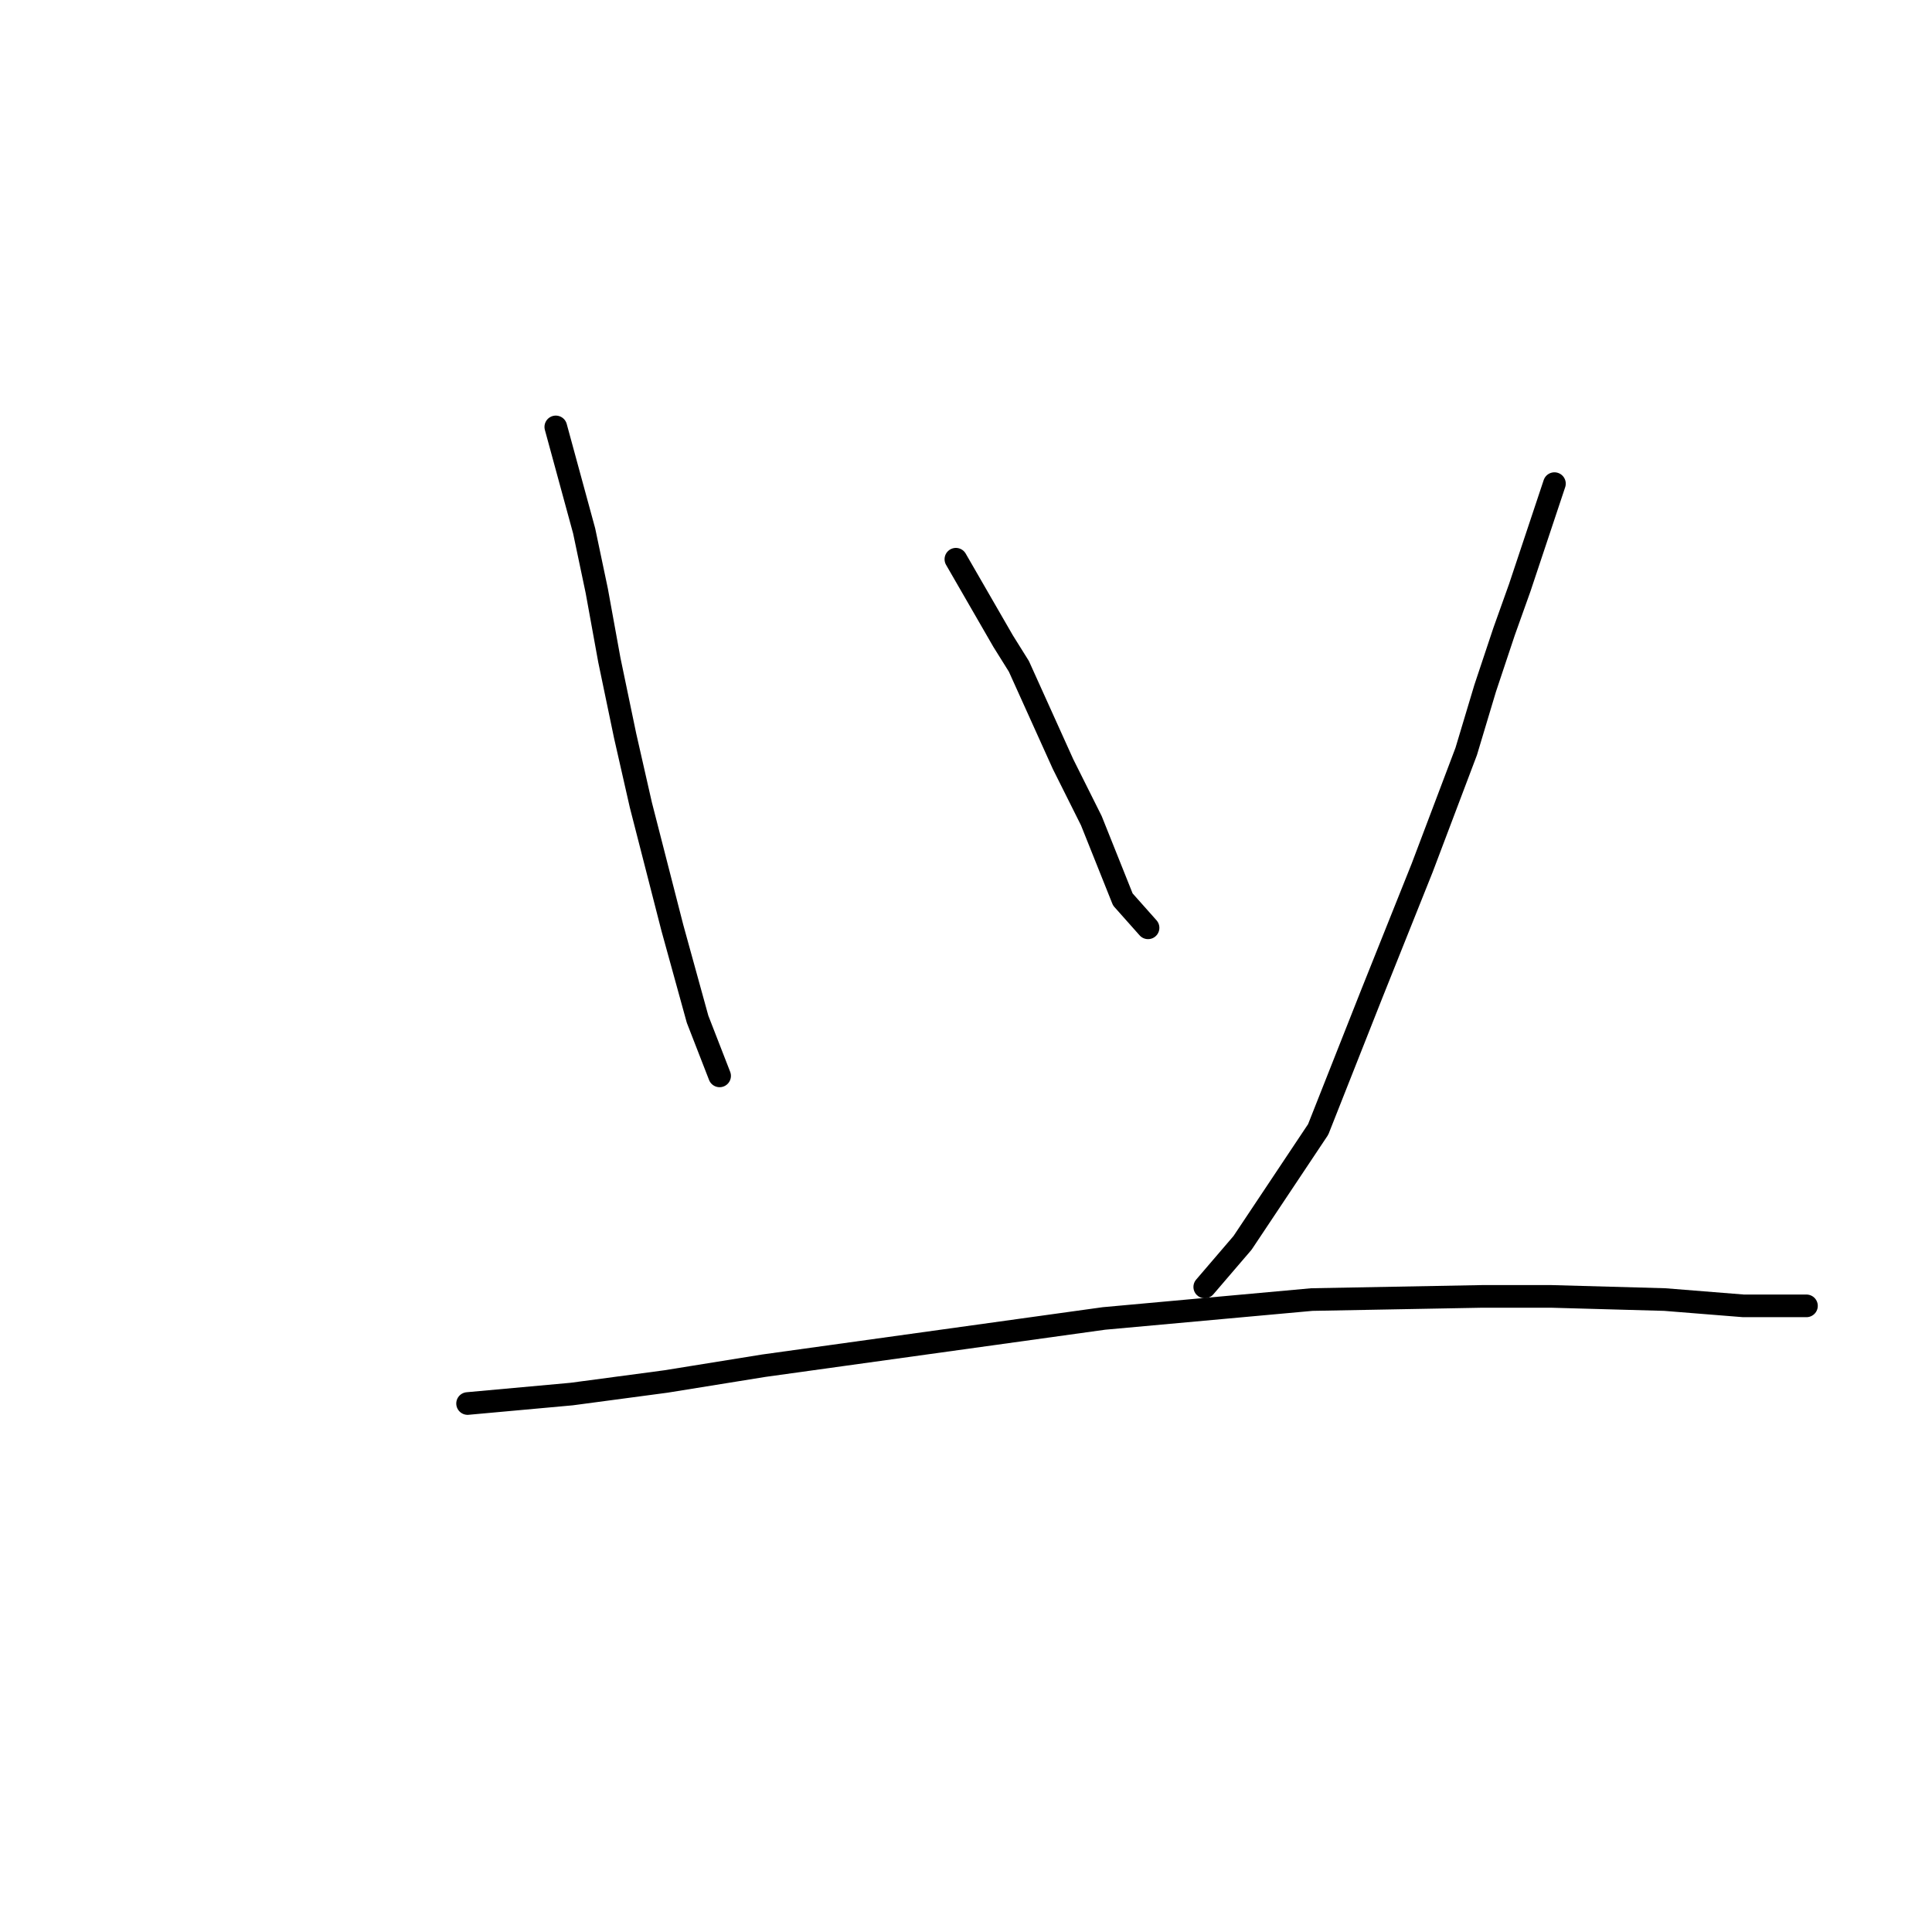 <?xml version="1.0" standalone="no"?>
    <svg width="256" height="256" xmlns="http://www.w3.org/2000/svg" version="1.1">
    <polyline stroke="black" stroke-width="3" stroke-linecap="round" fill="transparent" stroke-linejoin="round" points="73.646 56.569 77.402 70.344 79.072 78.275 80.742 87.459 82.829 97.477 84.916 106.661 89.091 122.941 92.43 135.046 95.352 142.56 95.352 142.56 " />
        <polyline stroke="black" stroke-width="3" stroke-linecap="round" fill="transparent" stroke-linejoin="round" points="126.659 74.101 132.921 84.954 135.008 88.294 140.852 101.234 144.609 108.748 147.114 115.01 148.783 119.184 152.123 122.941 152.123 122.941 " />
        <polyline stroke="black" stroke-width="3" stroke-linecap="round" fill="transparent" stroke-linejoin="round" points="205.971 64.083 201.38 77.858 199.293 83.702 196.788 91.216 194.283 99.564 188.439 115.01 181.76 131.707 174.664 149.656 164.646 164.684 159.636 170.528 159.636 170.528 " />
        <polyline stroke="black" stroke-width="3" stroke-linecap="round" fill="transparent" stroke-linejoin="round" points="61.957 185.973 75.733 184.721 88.256 183.051 101.196 180.964 146.279 174.702 173.829 172.198 196.371 171.78 205.554 171.78 220.582 172.198 231.017 173.033 236.861 173.033 239.366 173.033 239.366 173.033 " />
        </svg>